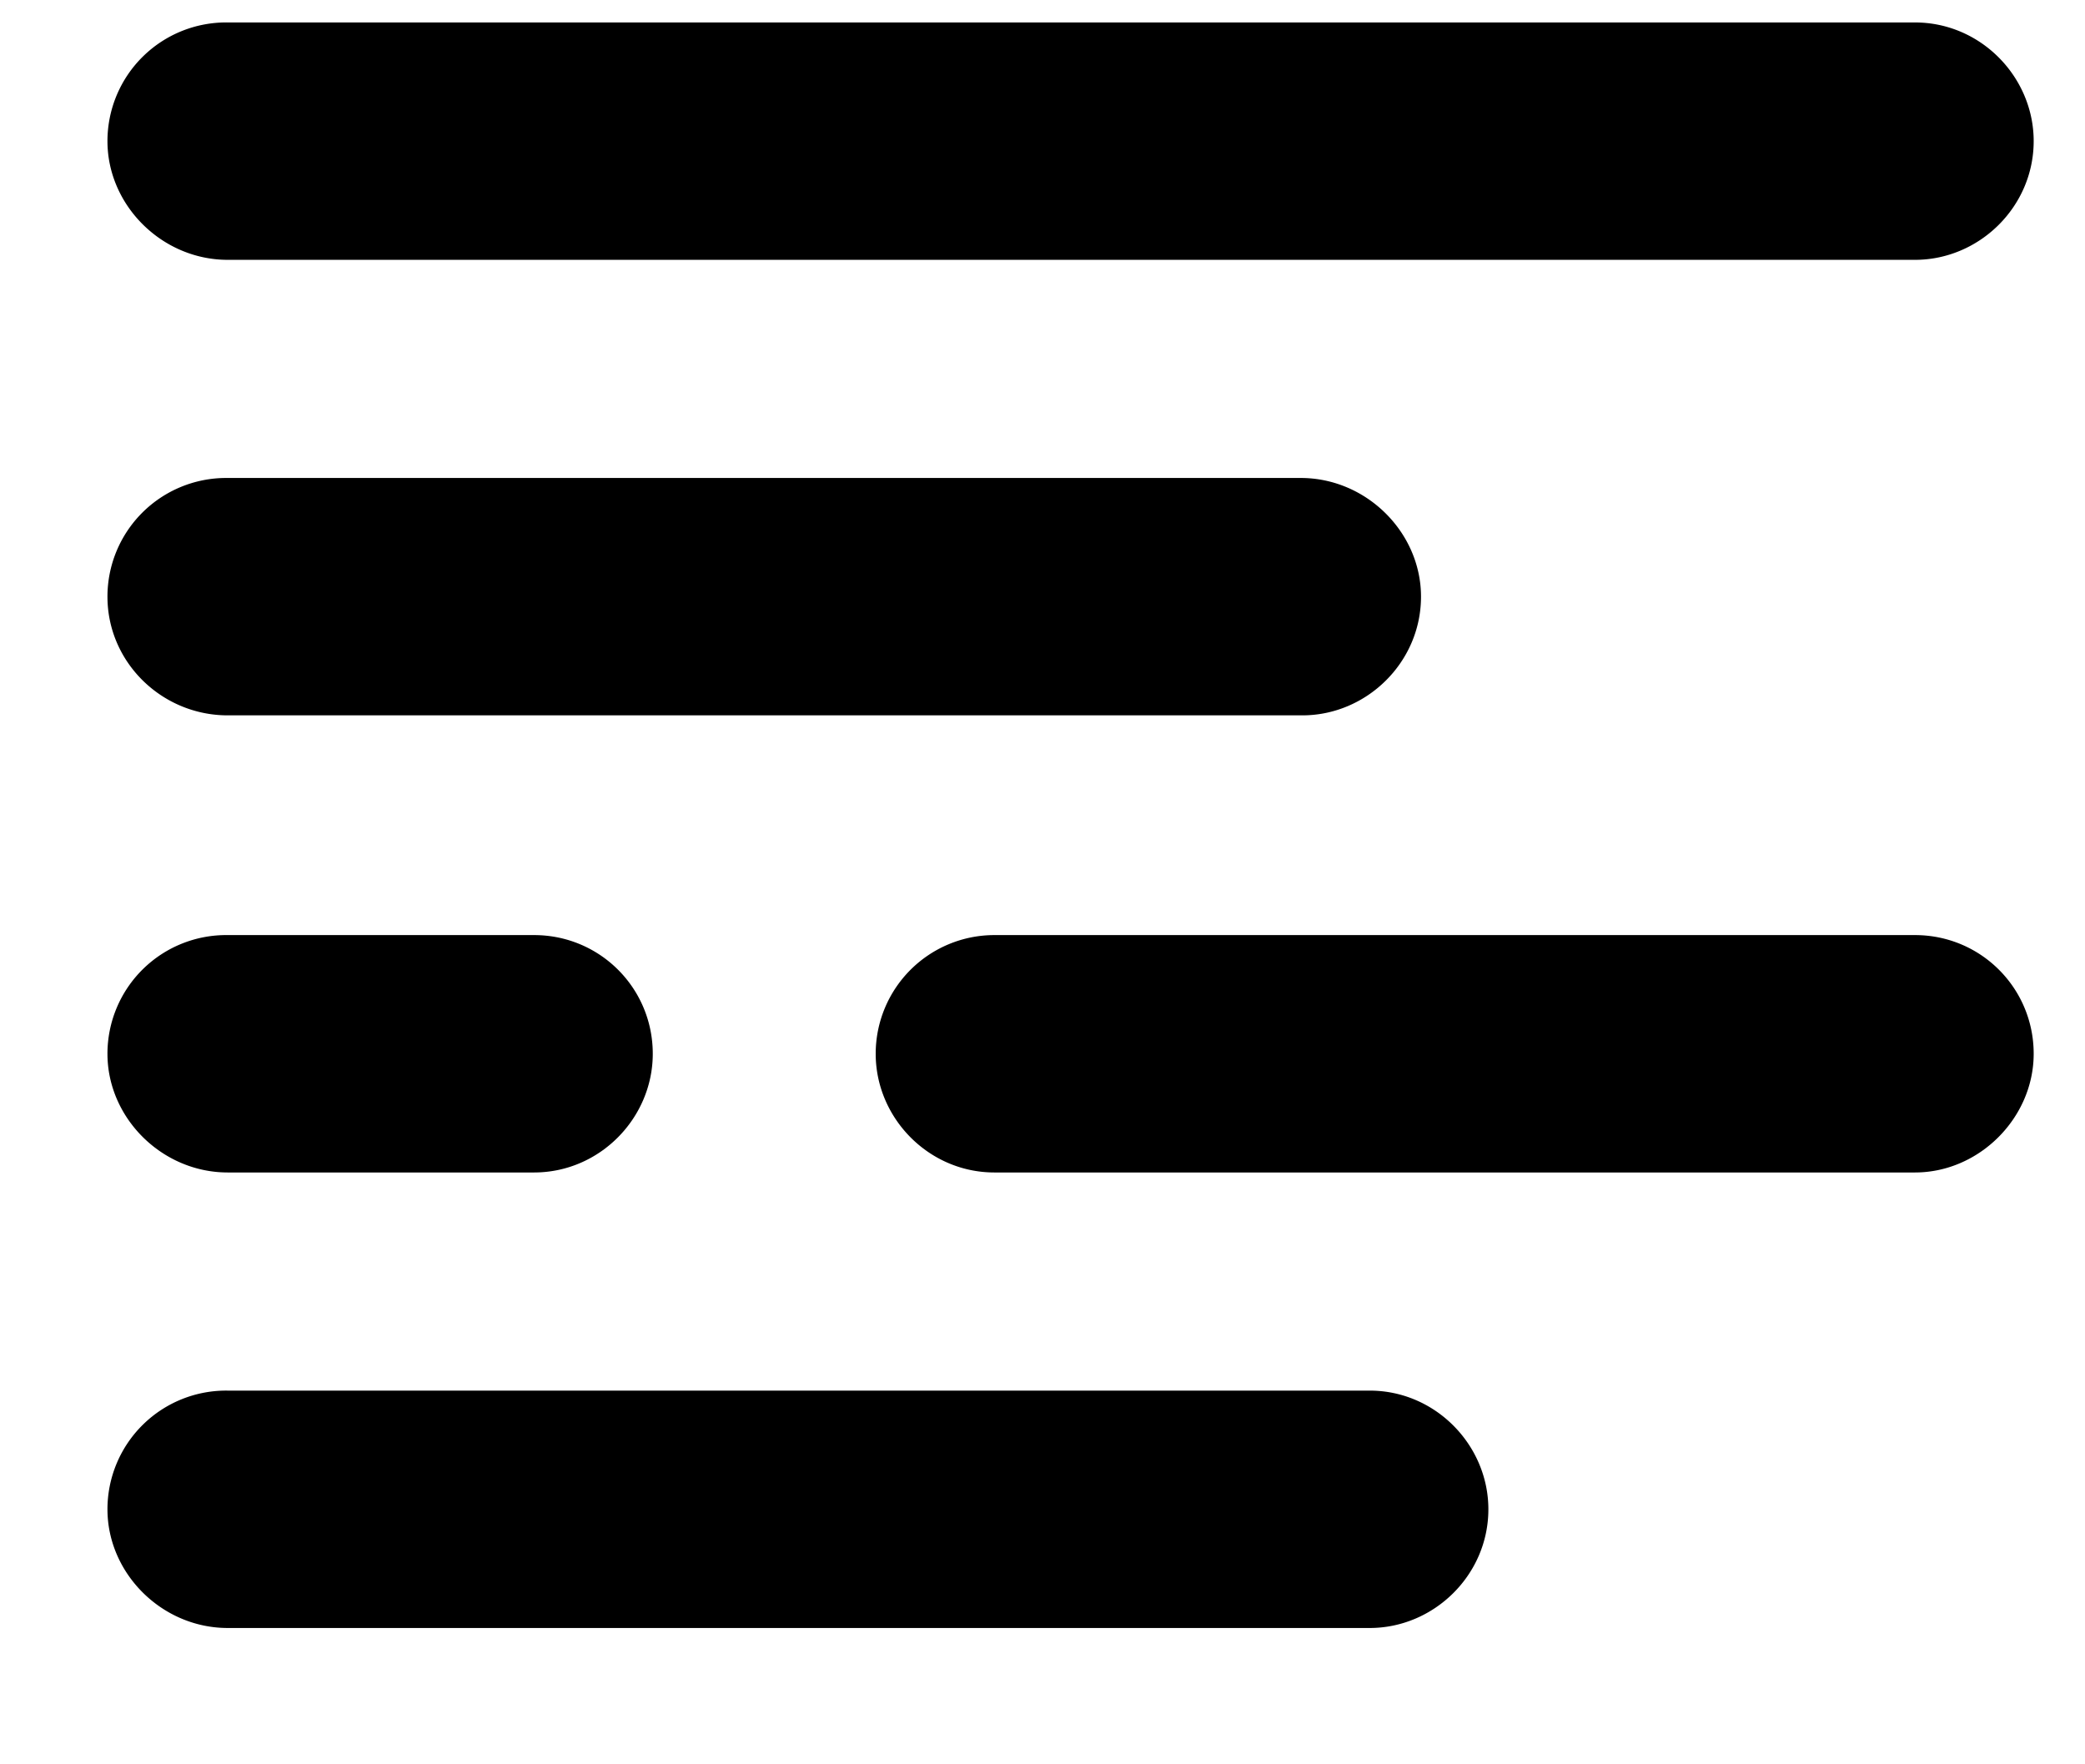<svg xmlns="http://www.w3.org/2000/svg" width="13" height="11" viewBox="0 0 13 11">
  <path fill="currentColor"
        d="M11.94.14H1.42a.74.74 0 0 0-.75.74c0 .4.34.74.75.74h10.52c.4 0 .74-.33.74-.74 0-.4-.33-.74-.74-.74zM1.42 4.46h6.7c.4 0 .74-.33.74-.74 0-.4-.34-.74-.75-.74h-6.7a.74.74 0 0 0-.74.74c0 .41.34.74.75.74zm0 2.85h1.91c.41 0 .74-.34.74-.74 0-.41-.33-.74-.74-.74H1.42a.74.74 0 0 0-.75.74c0 .4.34.74.75.74zm10.52-1.48H6.2a.74.74 0 0 0-.74.74c0 .4.33.74.74.74h5.74c.4 0 .74-.34.74-.74 0-.41-.33-.74-.74-.74zm-3.4 2.84H1.42a.74.74 0 0 0-.75.74c0 .4.34.74.75.74h7.12c.4 0 .74-.33.74-.74 0-.4-.33-.74-.74-.74z"/>
</svg>
